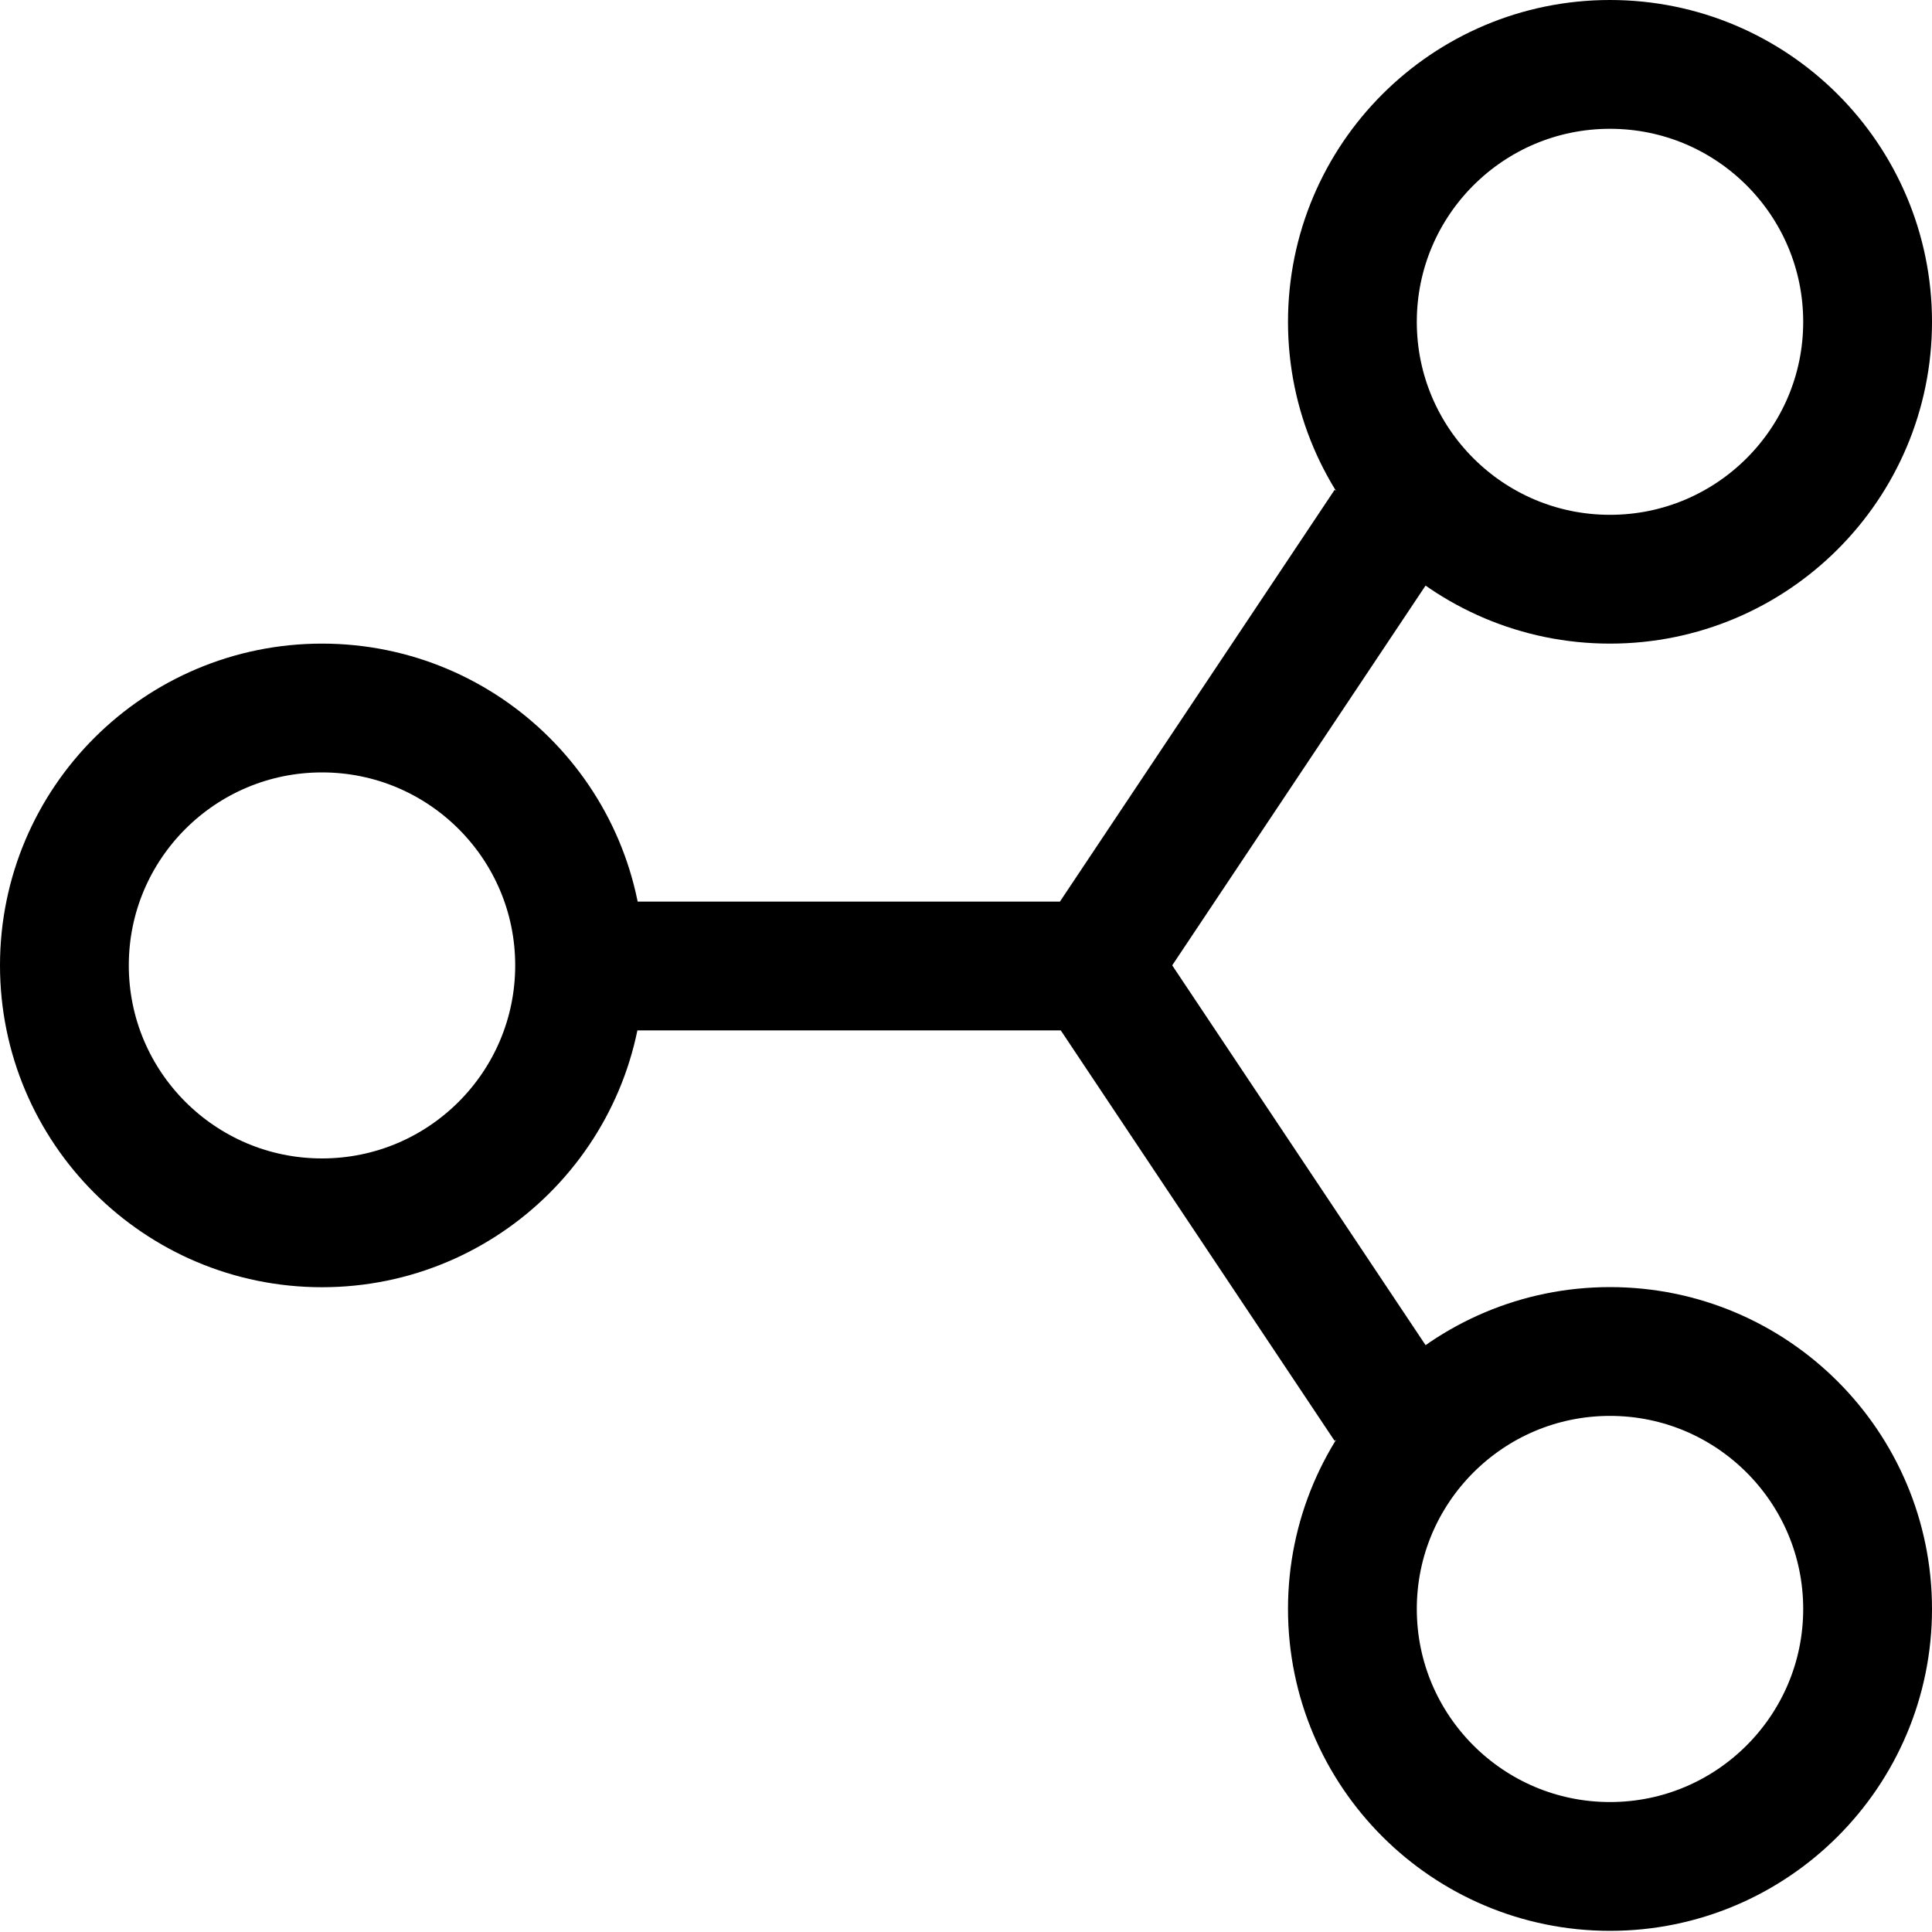 <svg width="15" height="15" viewBox="0 0 15 15" fill="none" xmlns="http://www.w3.org/2000/svg">
<path d="M4.5 7.5L8.5 7.5M10.5 4.497L8.5 7.495L10.5 10.493M14.5 2.499C14.5 3.602 13.604 4.497 12.5 4.497C11.396 4.497 10.5 3.602 10.5 2.499C10.5 1.395 11.396 0.5 12.5 0.5C13.604 0.5 14.5 1.395 14.5 2.499ZM14.5 12.492C14.5 13.595 13.604 14.491 12.5 14.491C11.396 14.491 10.5 13.595 10.5 12.492C10.5 11.389 11.396 10.493 12.5 10.493C13.604 10.493 14.5 11.389 14.5 12.492ZM4.5 7.495C4.5 8.599 3.604 9.494 2.5 9.494C1.396 9.494 0.5 8.599 0.5 7.495C0.5 6.392 1.396 5.497 2.5 5.497C3.604 5.497 4.5 6.392 4.5 7.495Z" stroke="black" stroke-linecap="square"/>
</svg>
